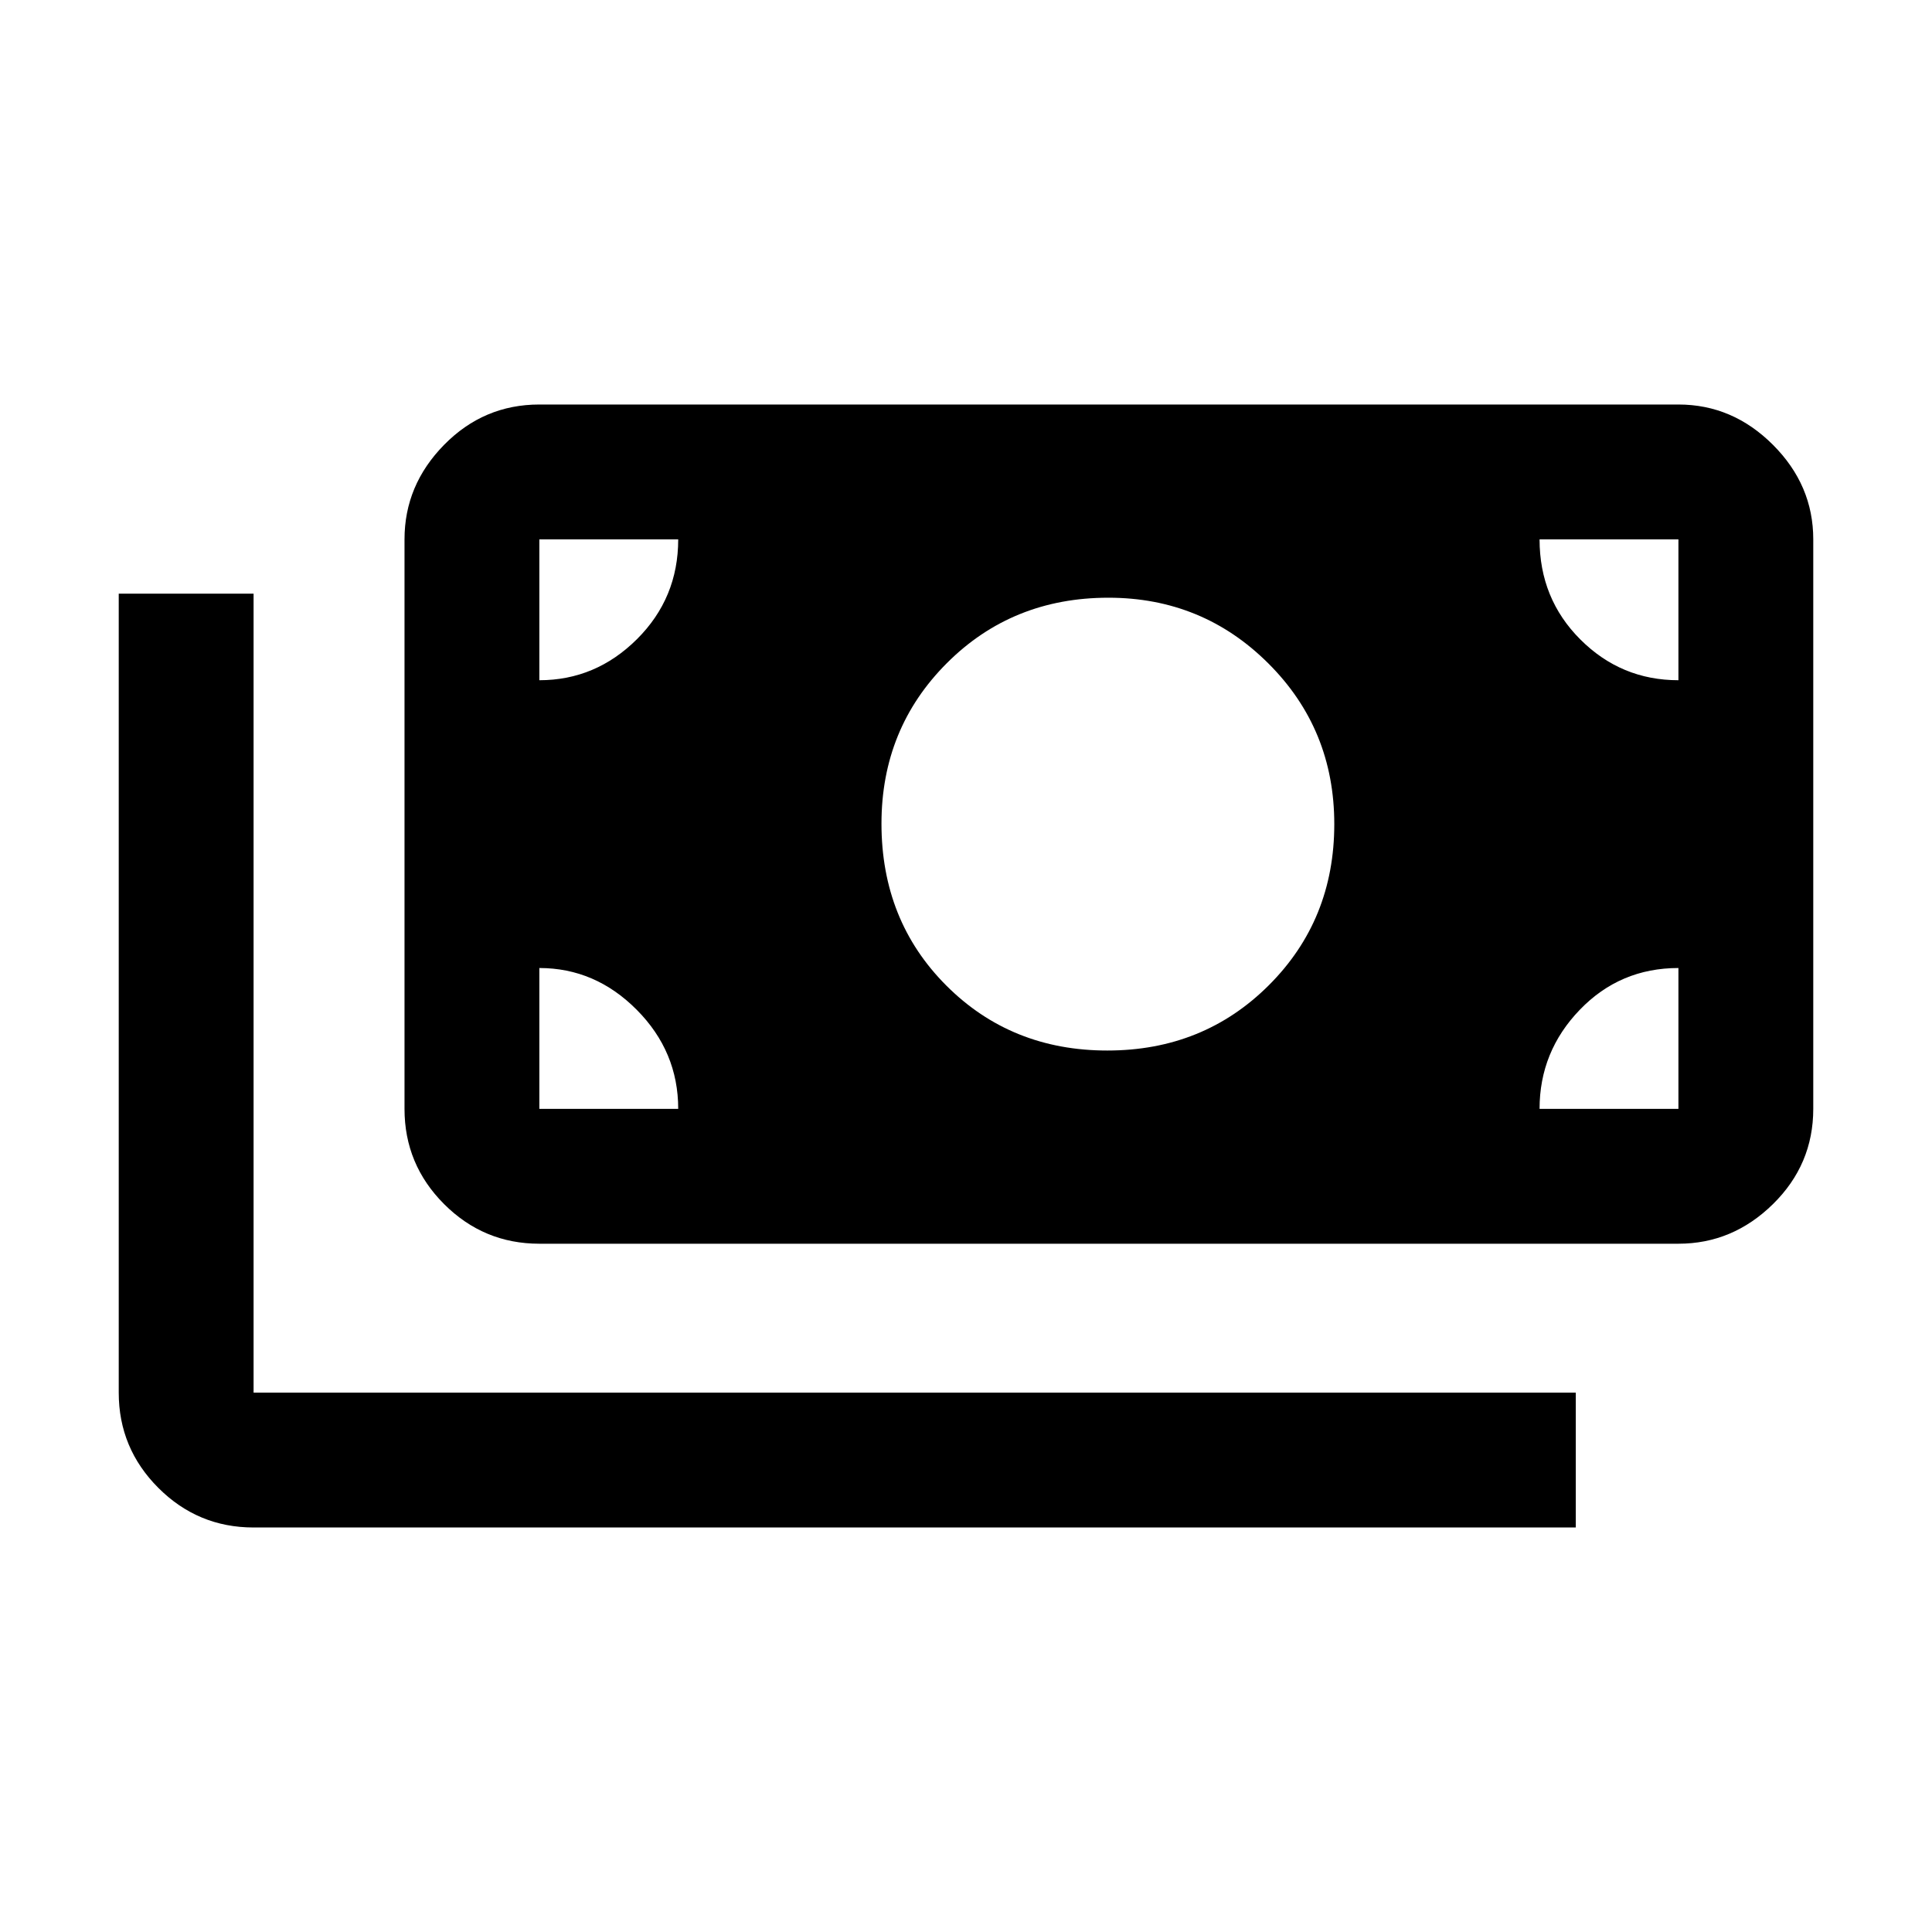 <svg xmlns="http://www.w3.org/2000/svg" height="20" viewBox="0 -960 960 960" width="20"><path d="M126-201q-27.64 0-47.32-19.68T59-268v-397h67v397h657v67H126Zm142-141q-27.64 0-47.32-19.68T201-409v-283q0-26.94 19.68-46.97Q240.36-759 268-759h566q26.94 0 46.97 20.03Q901-718.94 901-692v283q0 27.64-20.03 47.32T834-342H268Zm69-67q0-28.5-20.62-49.25T268-479v70h69Zm428 0h69v-70q-29 0-49 20.75T765-409Zm-214.75-29q47.75 0 80.25-32.46T663-550.5q0-47.17-32.74-79.83Q597.53-663 550.76-663q-47.76 0-80.26 32.5Q438-598 438-550.75q0 48.25 32.25 80.5t80 32.25ZM268-622q28 0 48.5-20.4T337-692h-69v70Zm566 0v-70h-69q0 29.5 20.27 49.75T834-622Z"/></svg>
